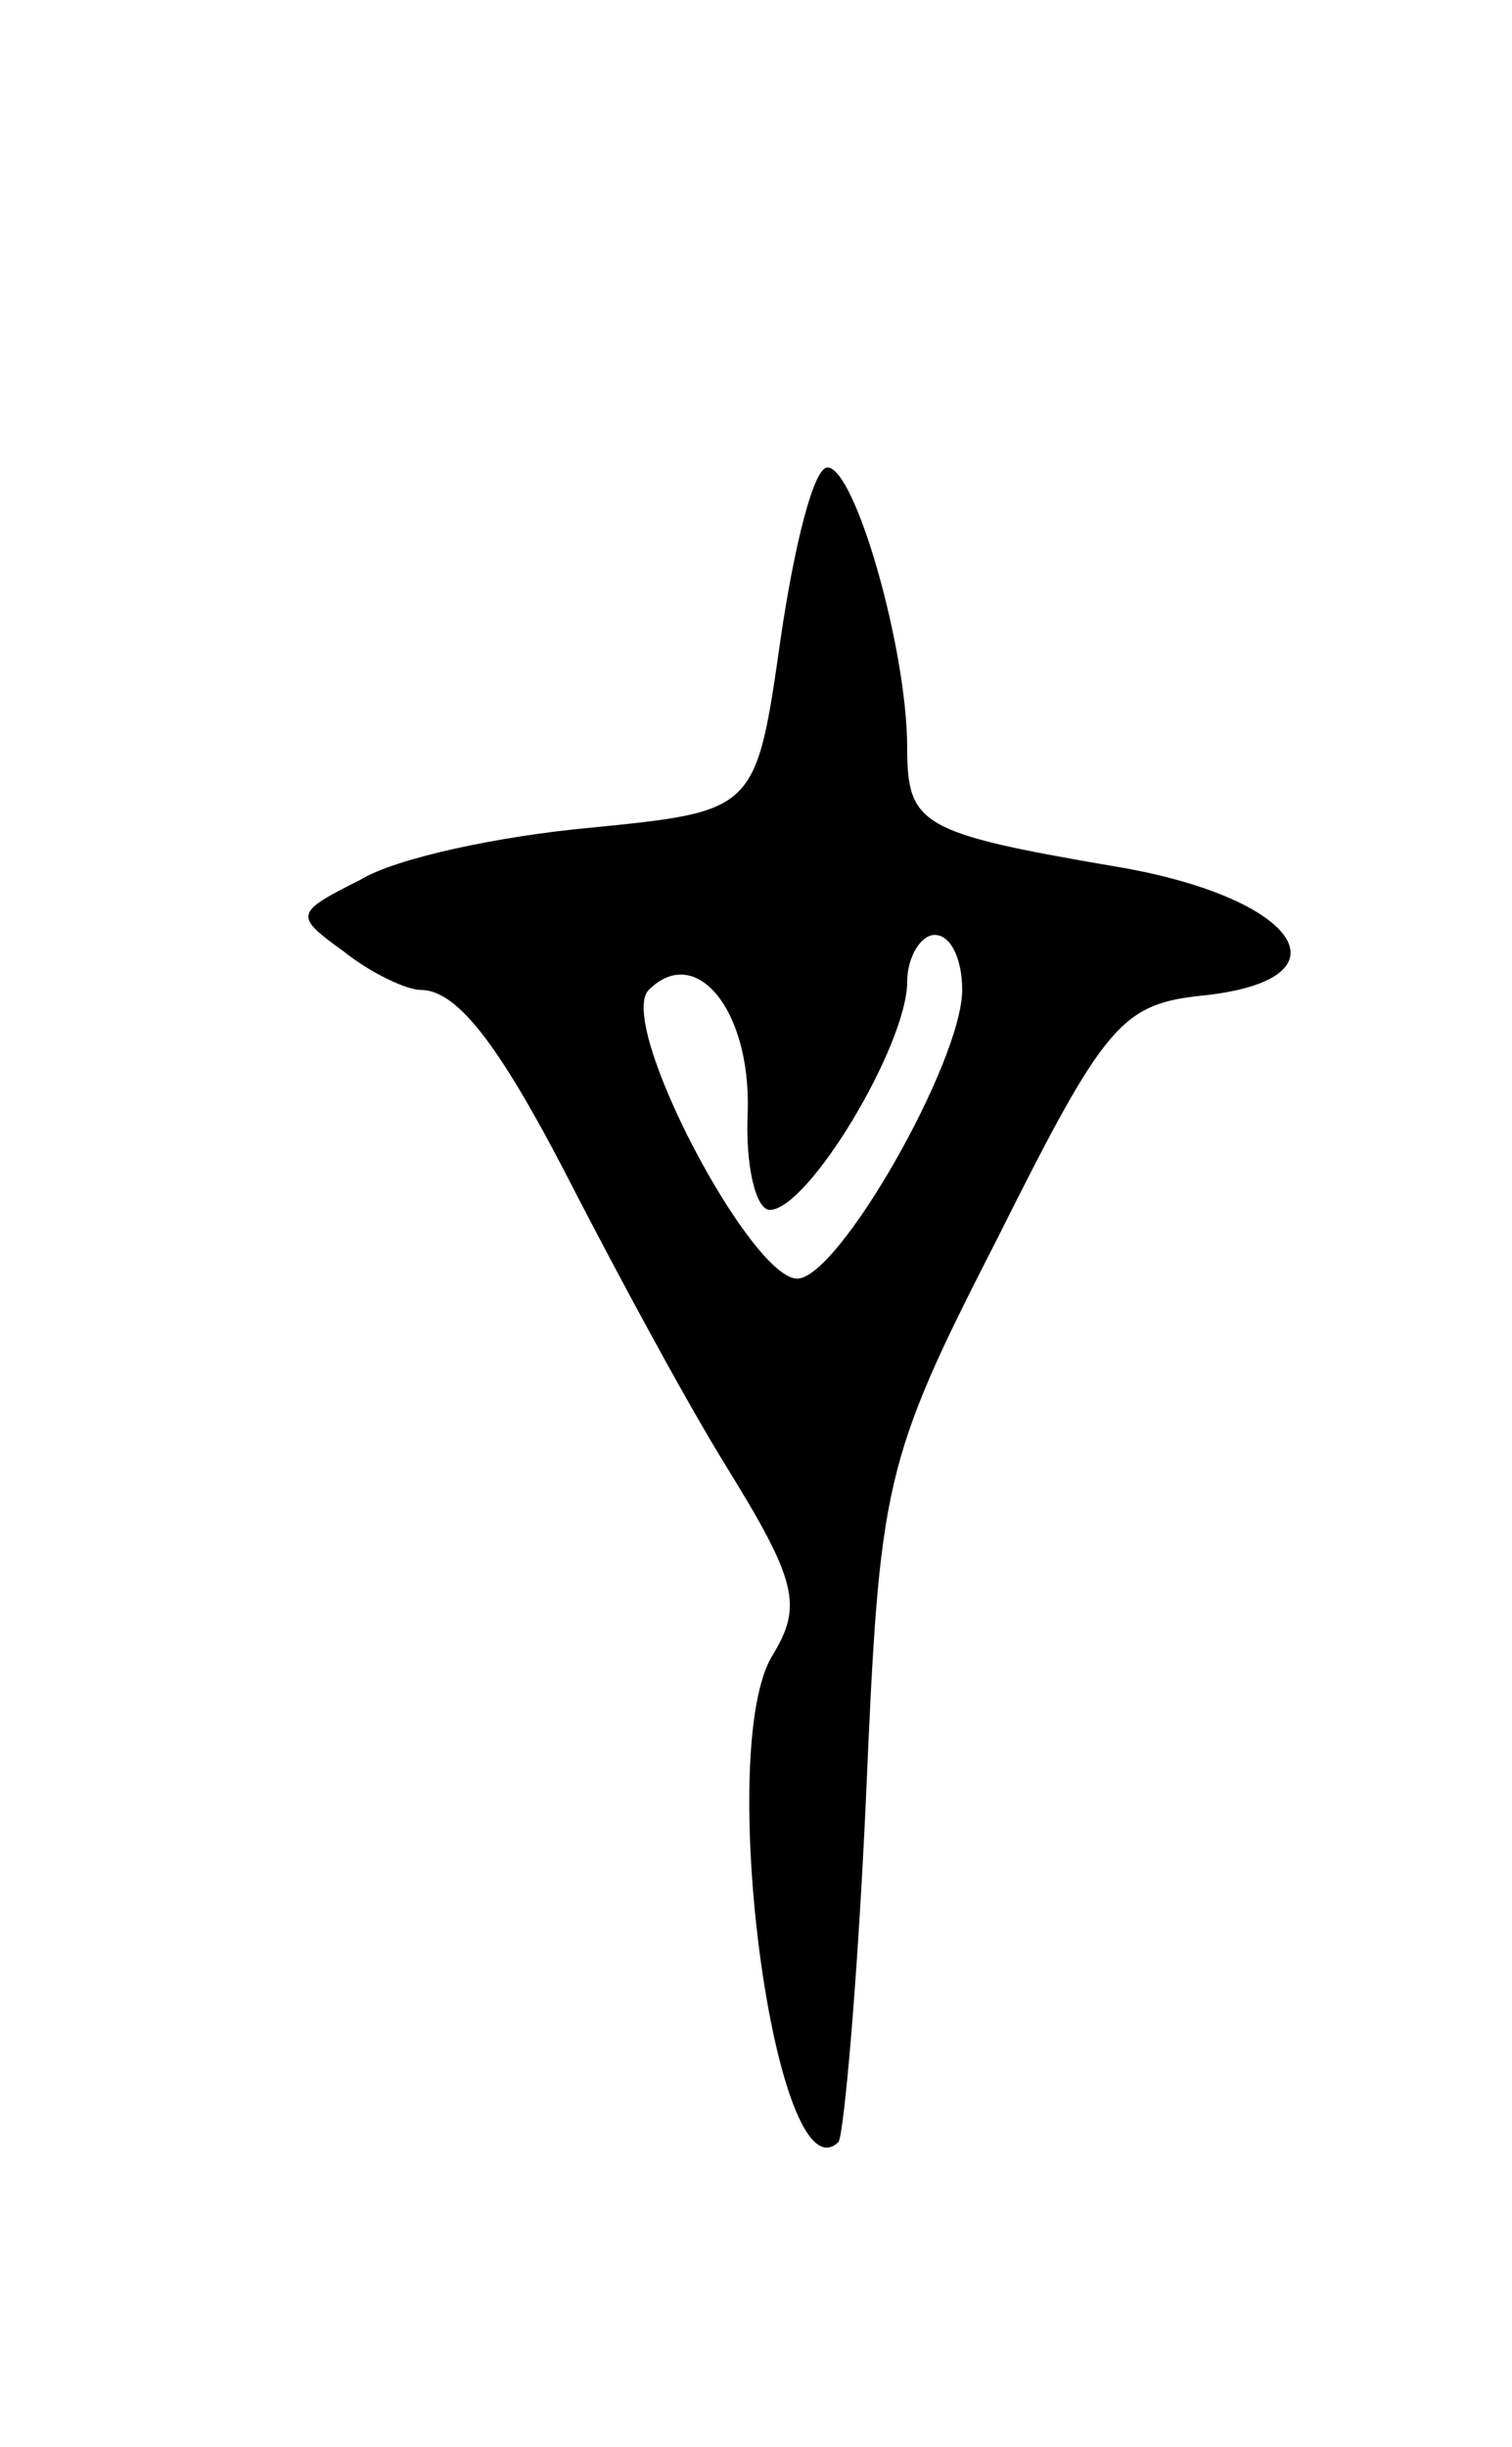 <svg version="1.0" xmlns="http://www.w3.org/2000/svg"
 width="55pt" height="89pt" viewBox="0 0 55 89"
 preserveAspectRatio="xMidYMid meet">
<g transform="translate(0,89) scale(0.1,-0.1)"
fill="#000000" stroke="none">
<path d="M284 658 c-9 -63 -9 -63 -69 -69 -33 -3 -71 -11 -84 -19 -24 -12 -24
-13 -6 -26 10 -8 23 -14 28 -14 14 0 30 -22 57 -75 14 -27 38 -72 54 -98 26
-42 28 -51 17 -69 -21 -34 1 -199 24 -177 2 3 7 59 10 125 5 115 6 122 48 204
39 78 45 85 75 88 55 6 34 36 -33 47 -70 12 -75 15 -75 43 0 36 -19 102 -29
102 -5 0 -12 -28 -17 -62z m66 -128 c0 -26 -45 -105 -60 -105 -17 0 -66 93
-54 105 17 17 37 -7 36 -44 -1 -20 3 -36 8 -36 14 0 50 60 50 83 0 9 5 17 10
17 6 0 10 -9 10 -20z"/>
</g>
</svg>
